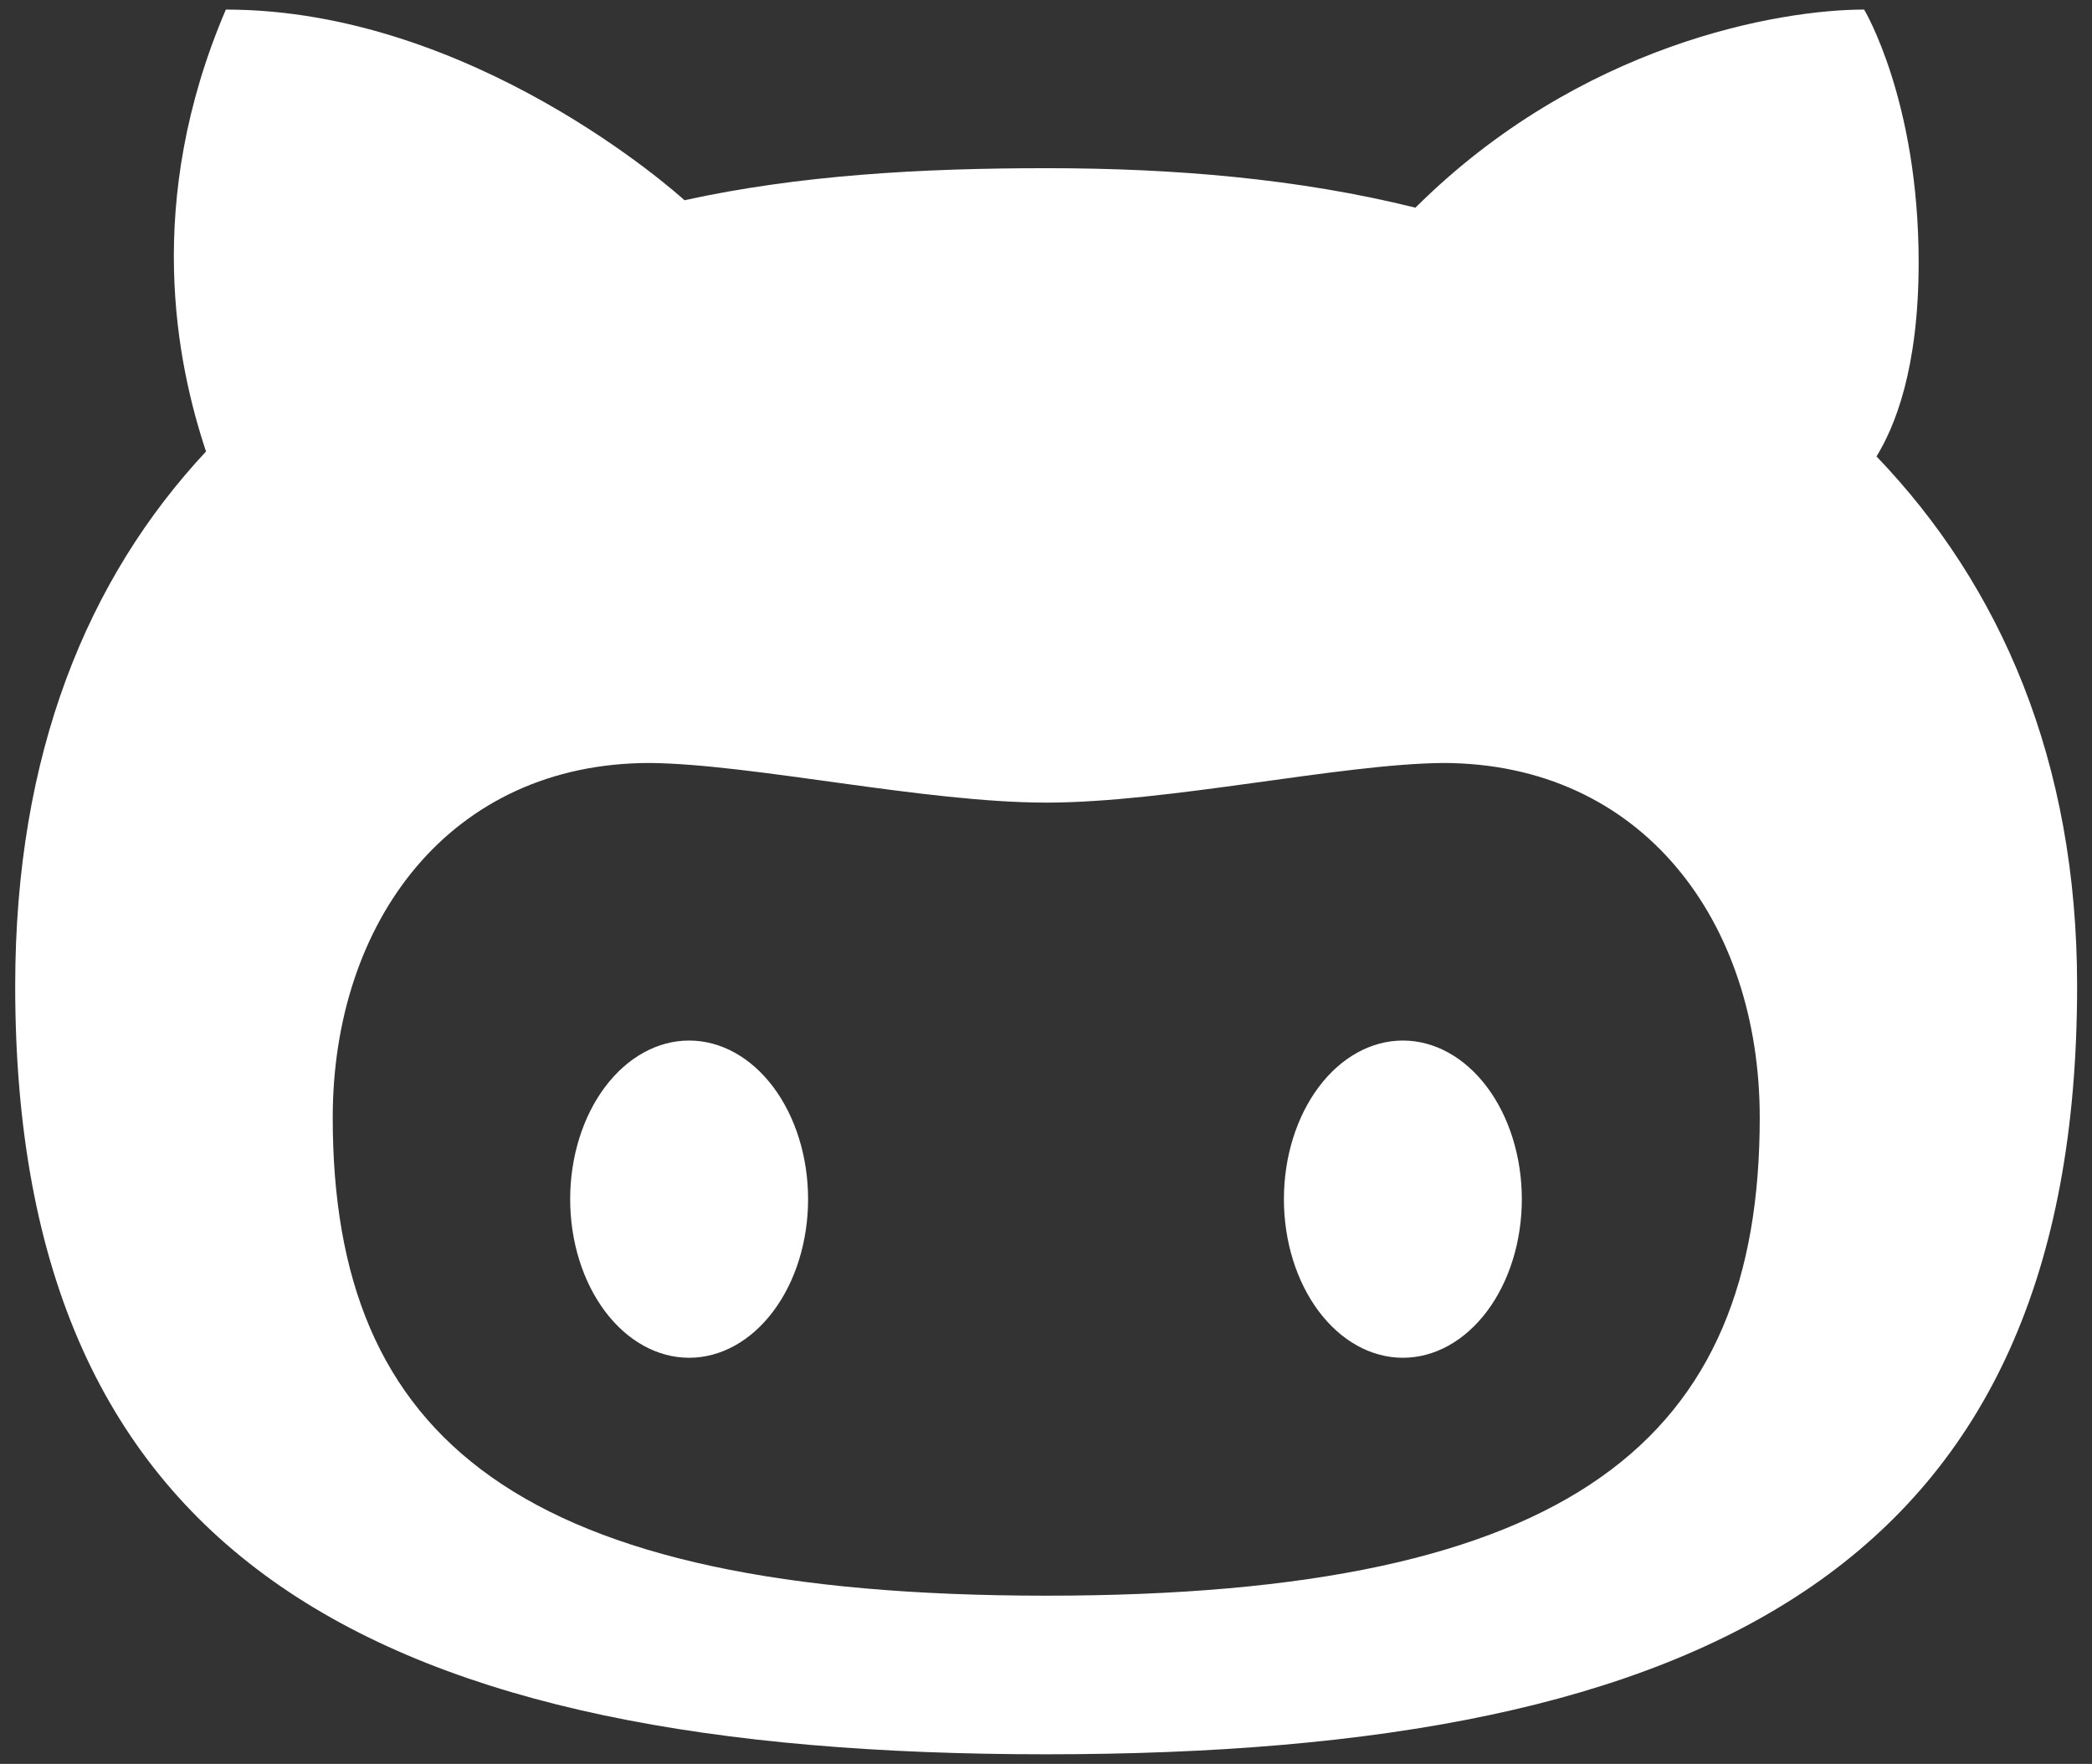 <svg width="102" height="86" viewBox="0 0 102 86" fill="none" xmlns="http://www.w3.org/2000/svg">
<rect x="0" y="0" width="102" height="86" fill="#333333" stroke="none"/>
<path d="M11.012 0.467C6.99 9.866 8.614 17.713 10.045 22.013C4.272 28.199 0.741 36.722 0.741 48.075C0.741 76.174 18.489 85.533 51.007 85.533C83.526 85.533 101.274 76.174 101.274 48.075C101.278 37.109 97.542 28.557 91.494 22.254C92.36 20.831 93.548 18.054 93.548 12.792C93.548 4.876 90.89 0.467 90.89 0.467C86.757 0.467 77.043 2.133 69.012 10.126C63.308 8.707 57.229 8.2 51.015 8.2C44.929 8.2 38.968 8.534 33.373 9.763C33.014 9.431 23.01 0.467 11.012 0.467ZM31.689 37.2C36.727 37.254 45.041 39.129 51.015 39.133C56.989 39.129 65.295 37.254 70.333 37.2C80.085 37.2 85.8 44.944 85.8 54.494C85.8 70.162 76.74 77.796 51.023 77.8H51.015H51C25.283 77.796 16.223 70.162 16.223 54.494C16.223 44.944 21.937 37.2 31.689 37.2ZM33.6 50.733C32.062 50.733 30.586 51.548 29.499 52.998C28.411 54.449 27.8 56.416 27.8 58.467C27.8 60.518 28.411 62.485 29.499 63.935C30.586 65.385 32.062 66.2 33.6 66.2C35.138 66.2 36.613 65.385 37.701 63.935C38.789 62.485 39.4 60.518 39.4 58.467C39.4 56.416 38.789 54.449 37.701 52.998C36.613 51.548 35.138 50.733 33.6 50.733ZM68.4 50.733C66.862 50.733 65.386 51.548 64.299 52.998C63.211 54.449 62.6 56.416 62.6 58.467C62.6 60.518 63.211 62.485 64.299 63.935C65.386 65.385 66.862 66.2 68.4 66.2C69.938 66.2 71.413 65.385 72.501 63.935C73.589 62.485 74.2 60.518 74.2 58.467C74.2 56.416 73.589 54.449 72.501 52.998C71.413 51.548 69.938 50.733 68.4 50.733Z" fill="white"/>
</svg>

